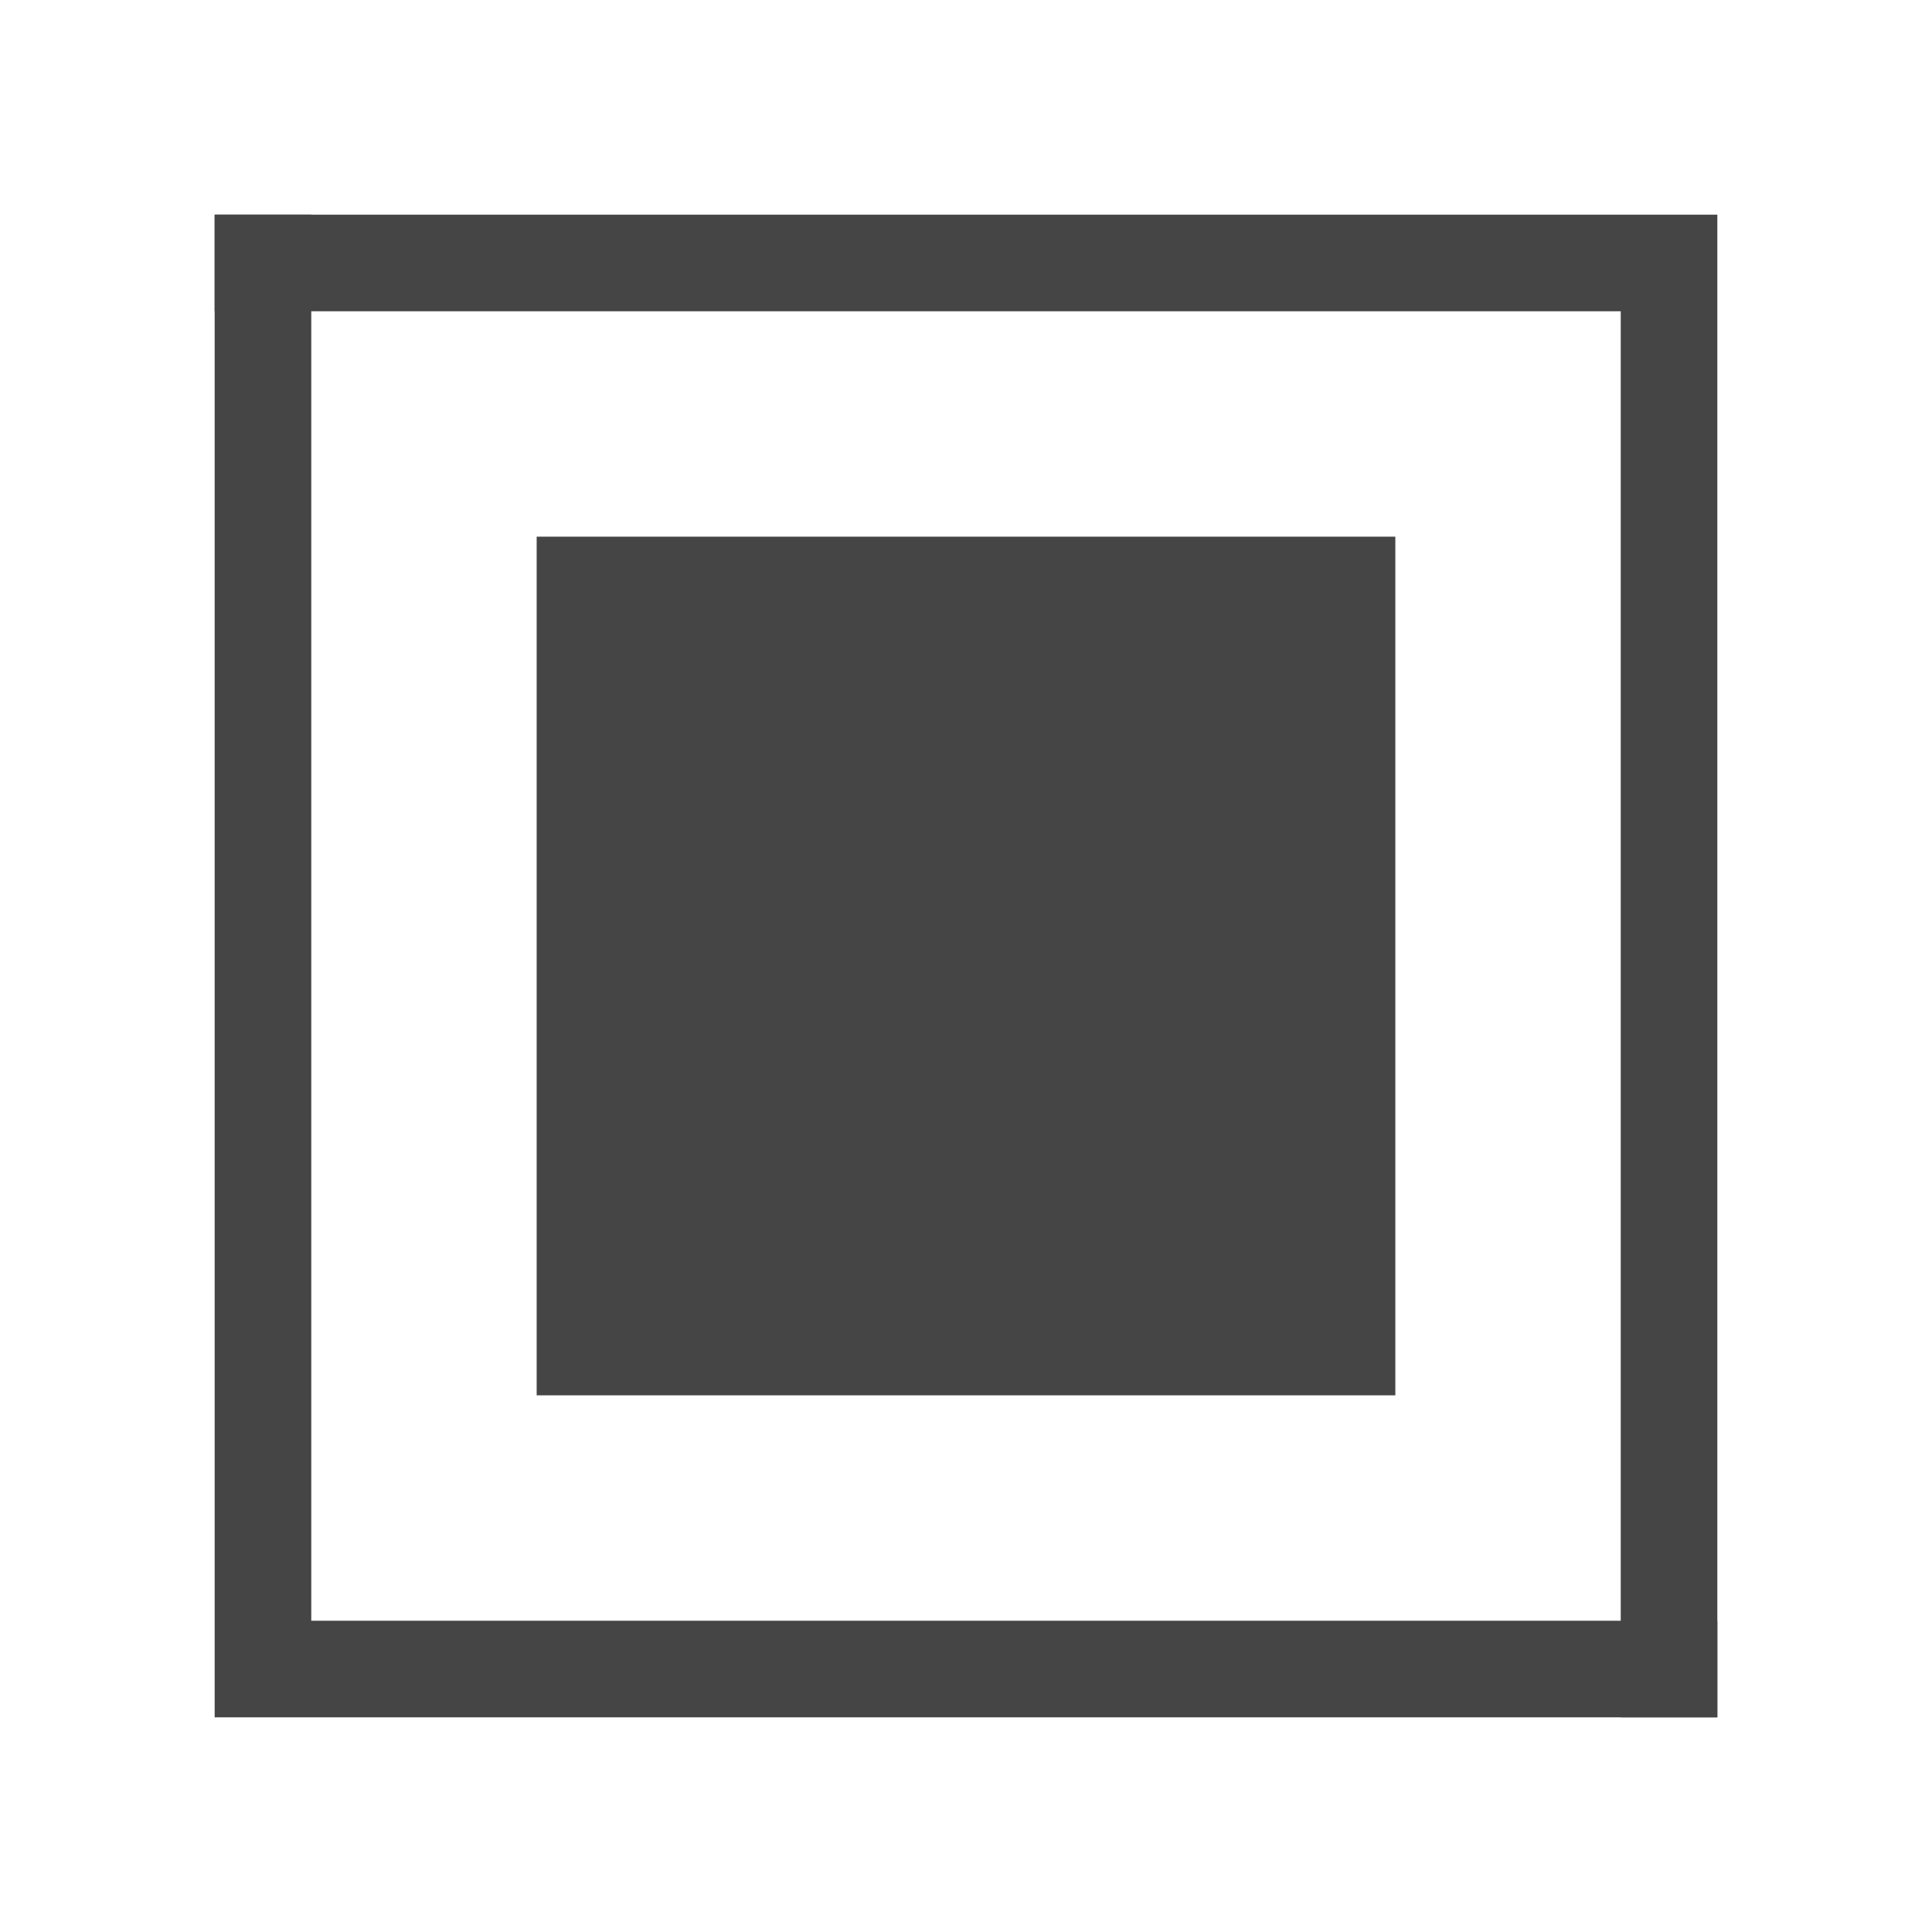 <svg xmlns="http://www.w3.org/2000/svg" xmlns:xlink="http://www.w3.org/1999/xlink" id="图层_1" width="18" height="18" x="0" y="0" enable-background="new 0 0 18 18" version="1.1" viewBox="0 0 18 18" xml:space="preserve"><path fill="#454545" d="M2,2h14v14h-0.9V2.9H2V2z"/><path fill="#454545" d="M16,16H2V2h0.9v13.1H16V16z"/><path fill="#454545" d="M5,5h8v8H5V5z"/></svg>